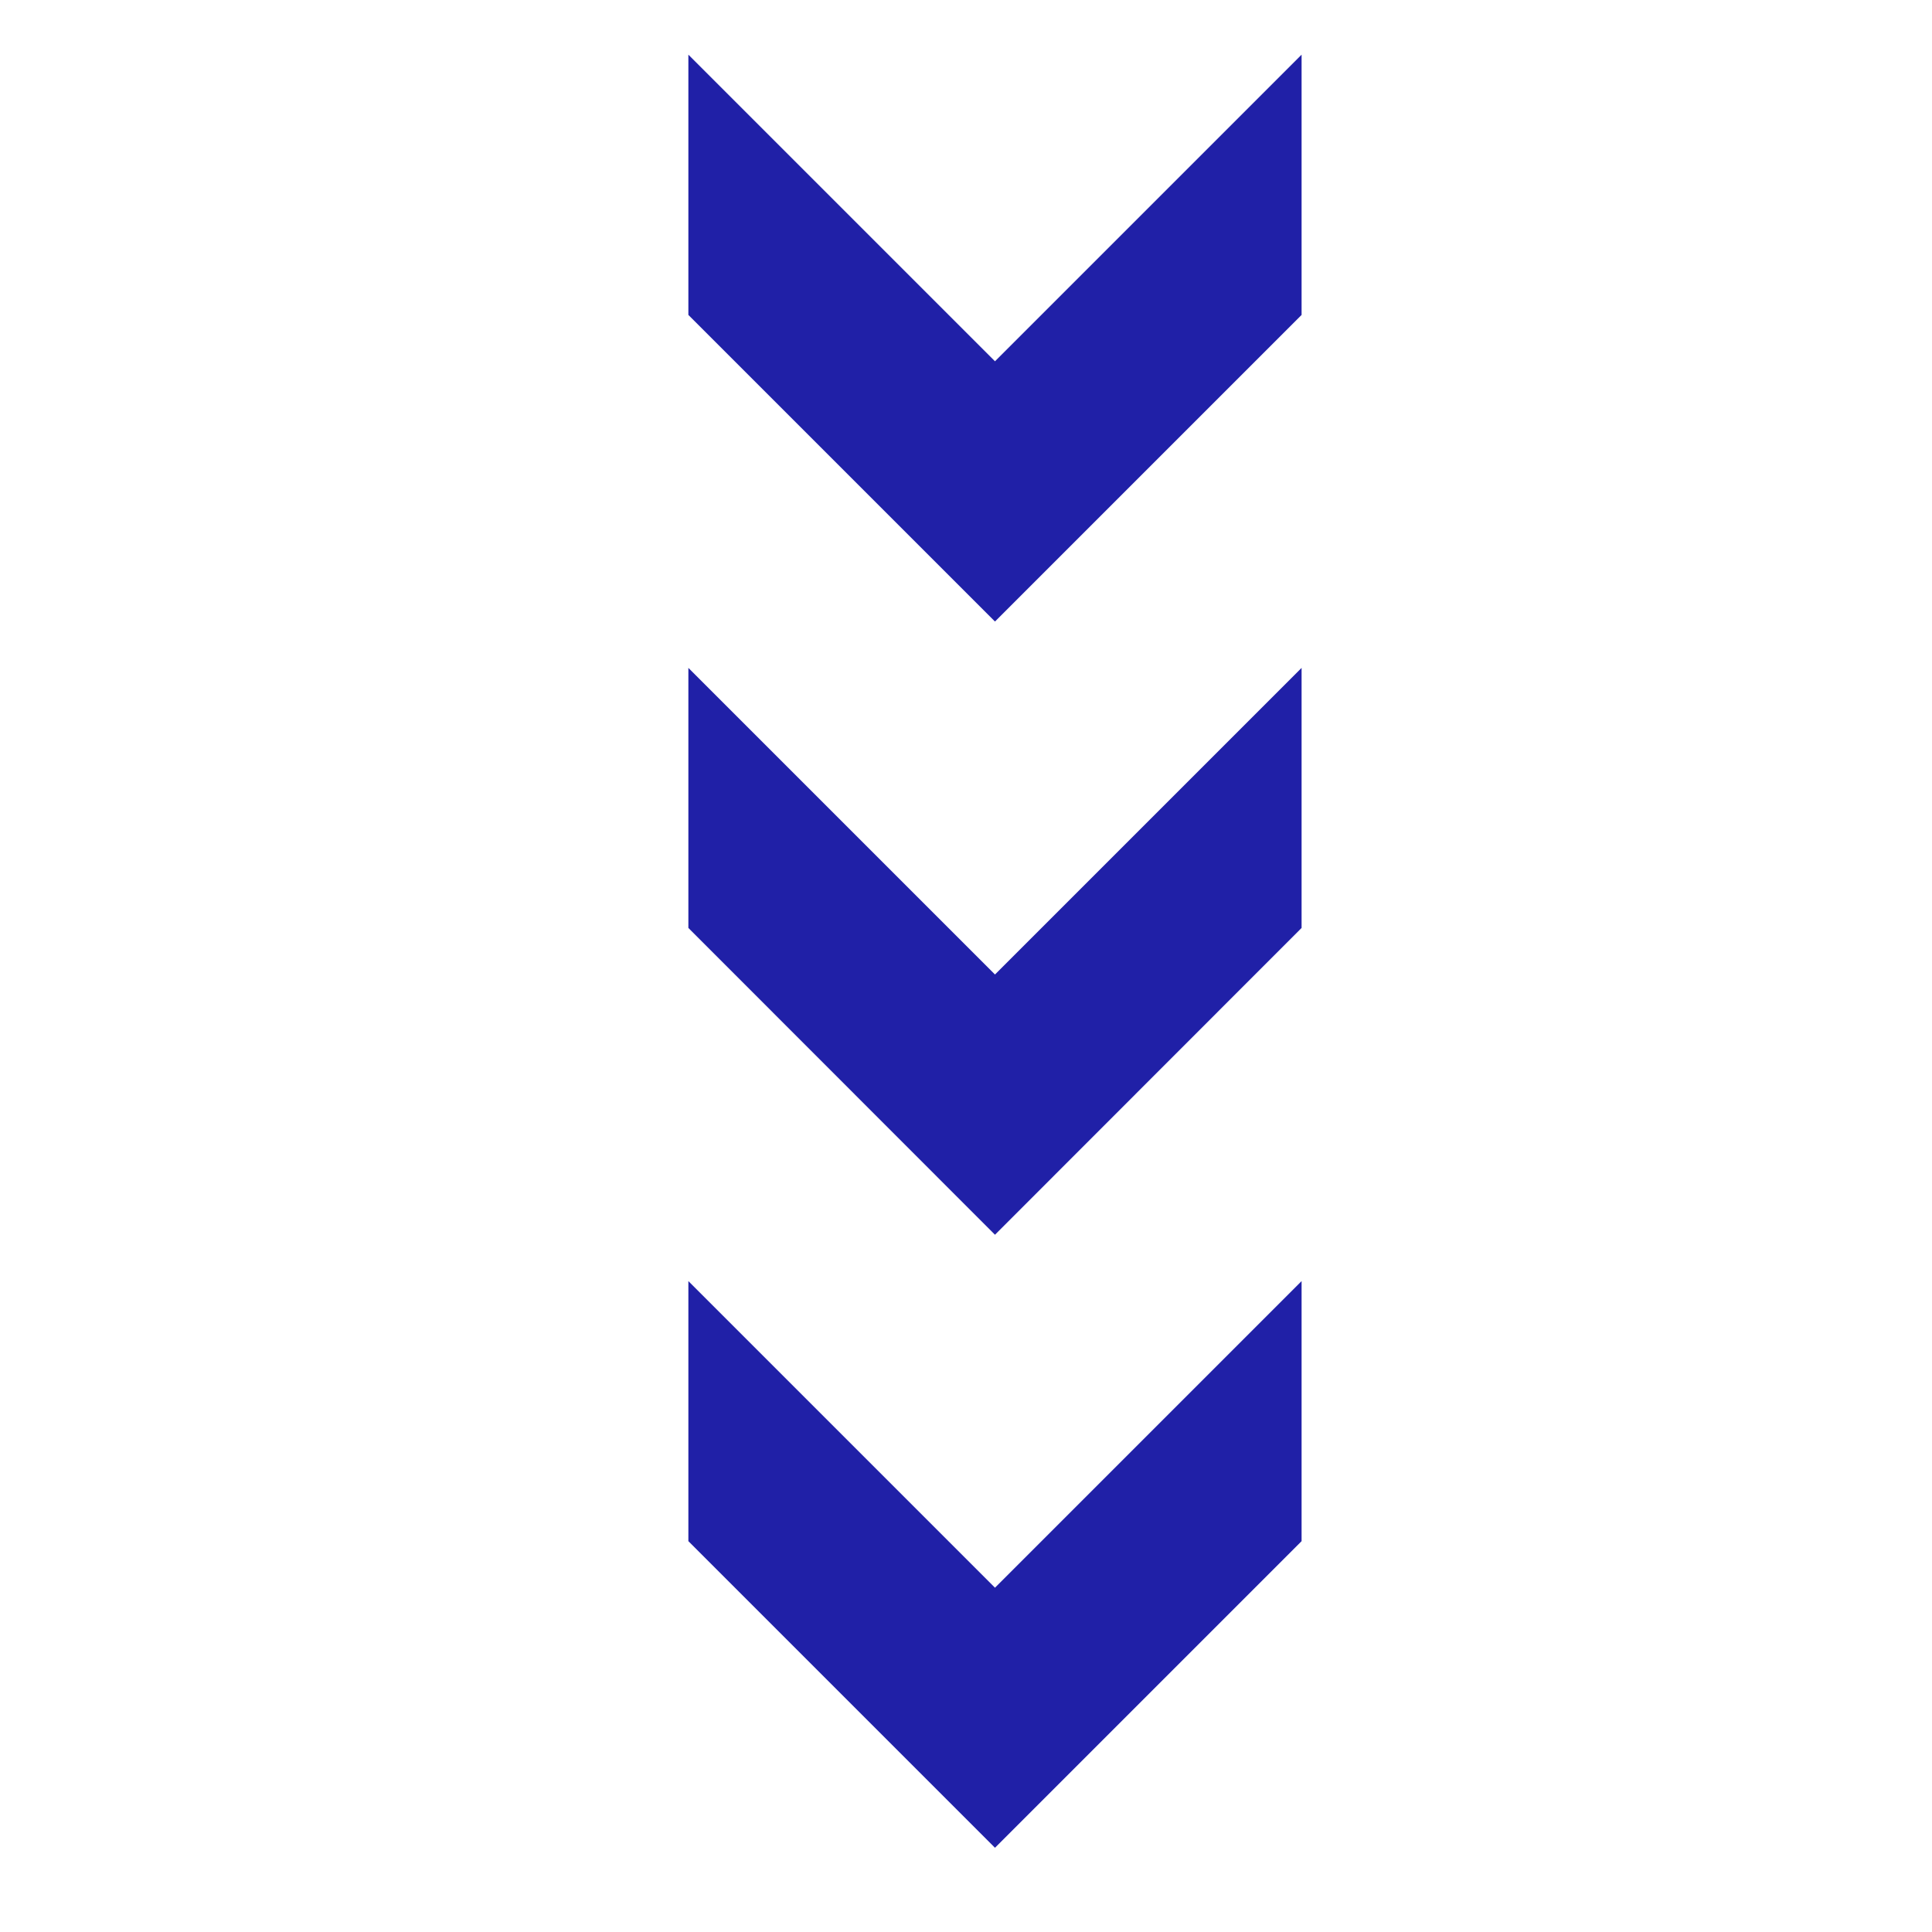 <svg id="Layer_2" data-name="Layer 2" xmlns="http://www.w3.org/2000/svg" width="100" height="100" viewBox="0 0 100 100"><defs><style>.cls-1{fill:none;}.cls-2{fill:#2020a7;}</style></defs><title>Artboard 1</title><rect class="cls-1" x="35.63" y="66.31" width="31.74" height="29.33"/><polygon class="cls-2" points="35.63 66.31 51.5 82.18 67.37 66.31 67.37 79.77 51.5 95.64 35.63 79.77 35.63 66.31"/><rect class="cls-1" x="35.63" y="34.57" width="31.74" height="29.33"/><polygon class="cls-2" points="35.63 34.57 51.5 50.44 67.37 34.57 67.37 48.03 51.5 63.91 35.63 48.03 35.63 34.57"/><rect class="cls-1" x="35.63" y="2.83" width="31.74" height="29.33"/><polygon class="cls-2" points="35.63 2.83 51.5 18.7 67.37 2.83 67.37 16.3 51.5 32.17 35.63 16.3 35.63 2.83"/></svg>